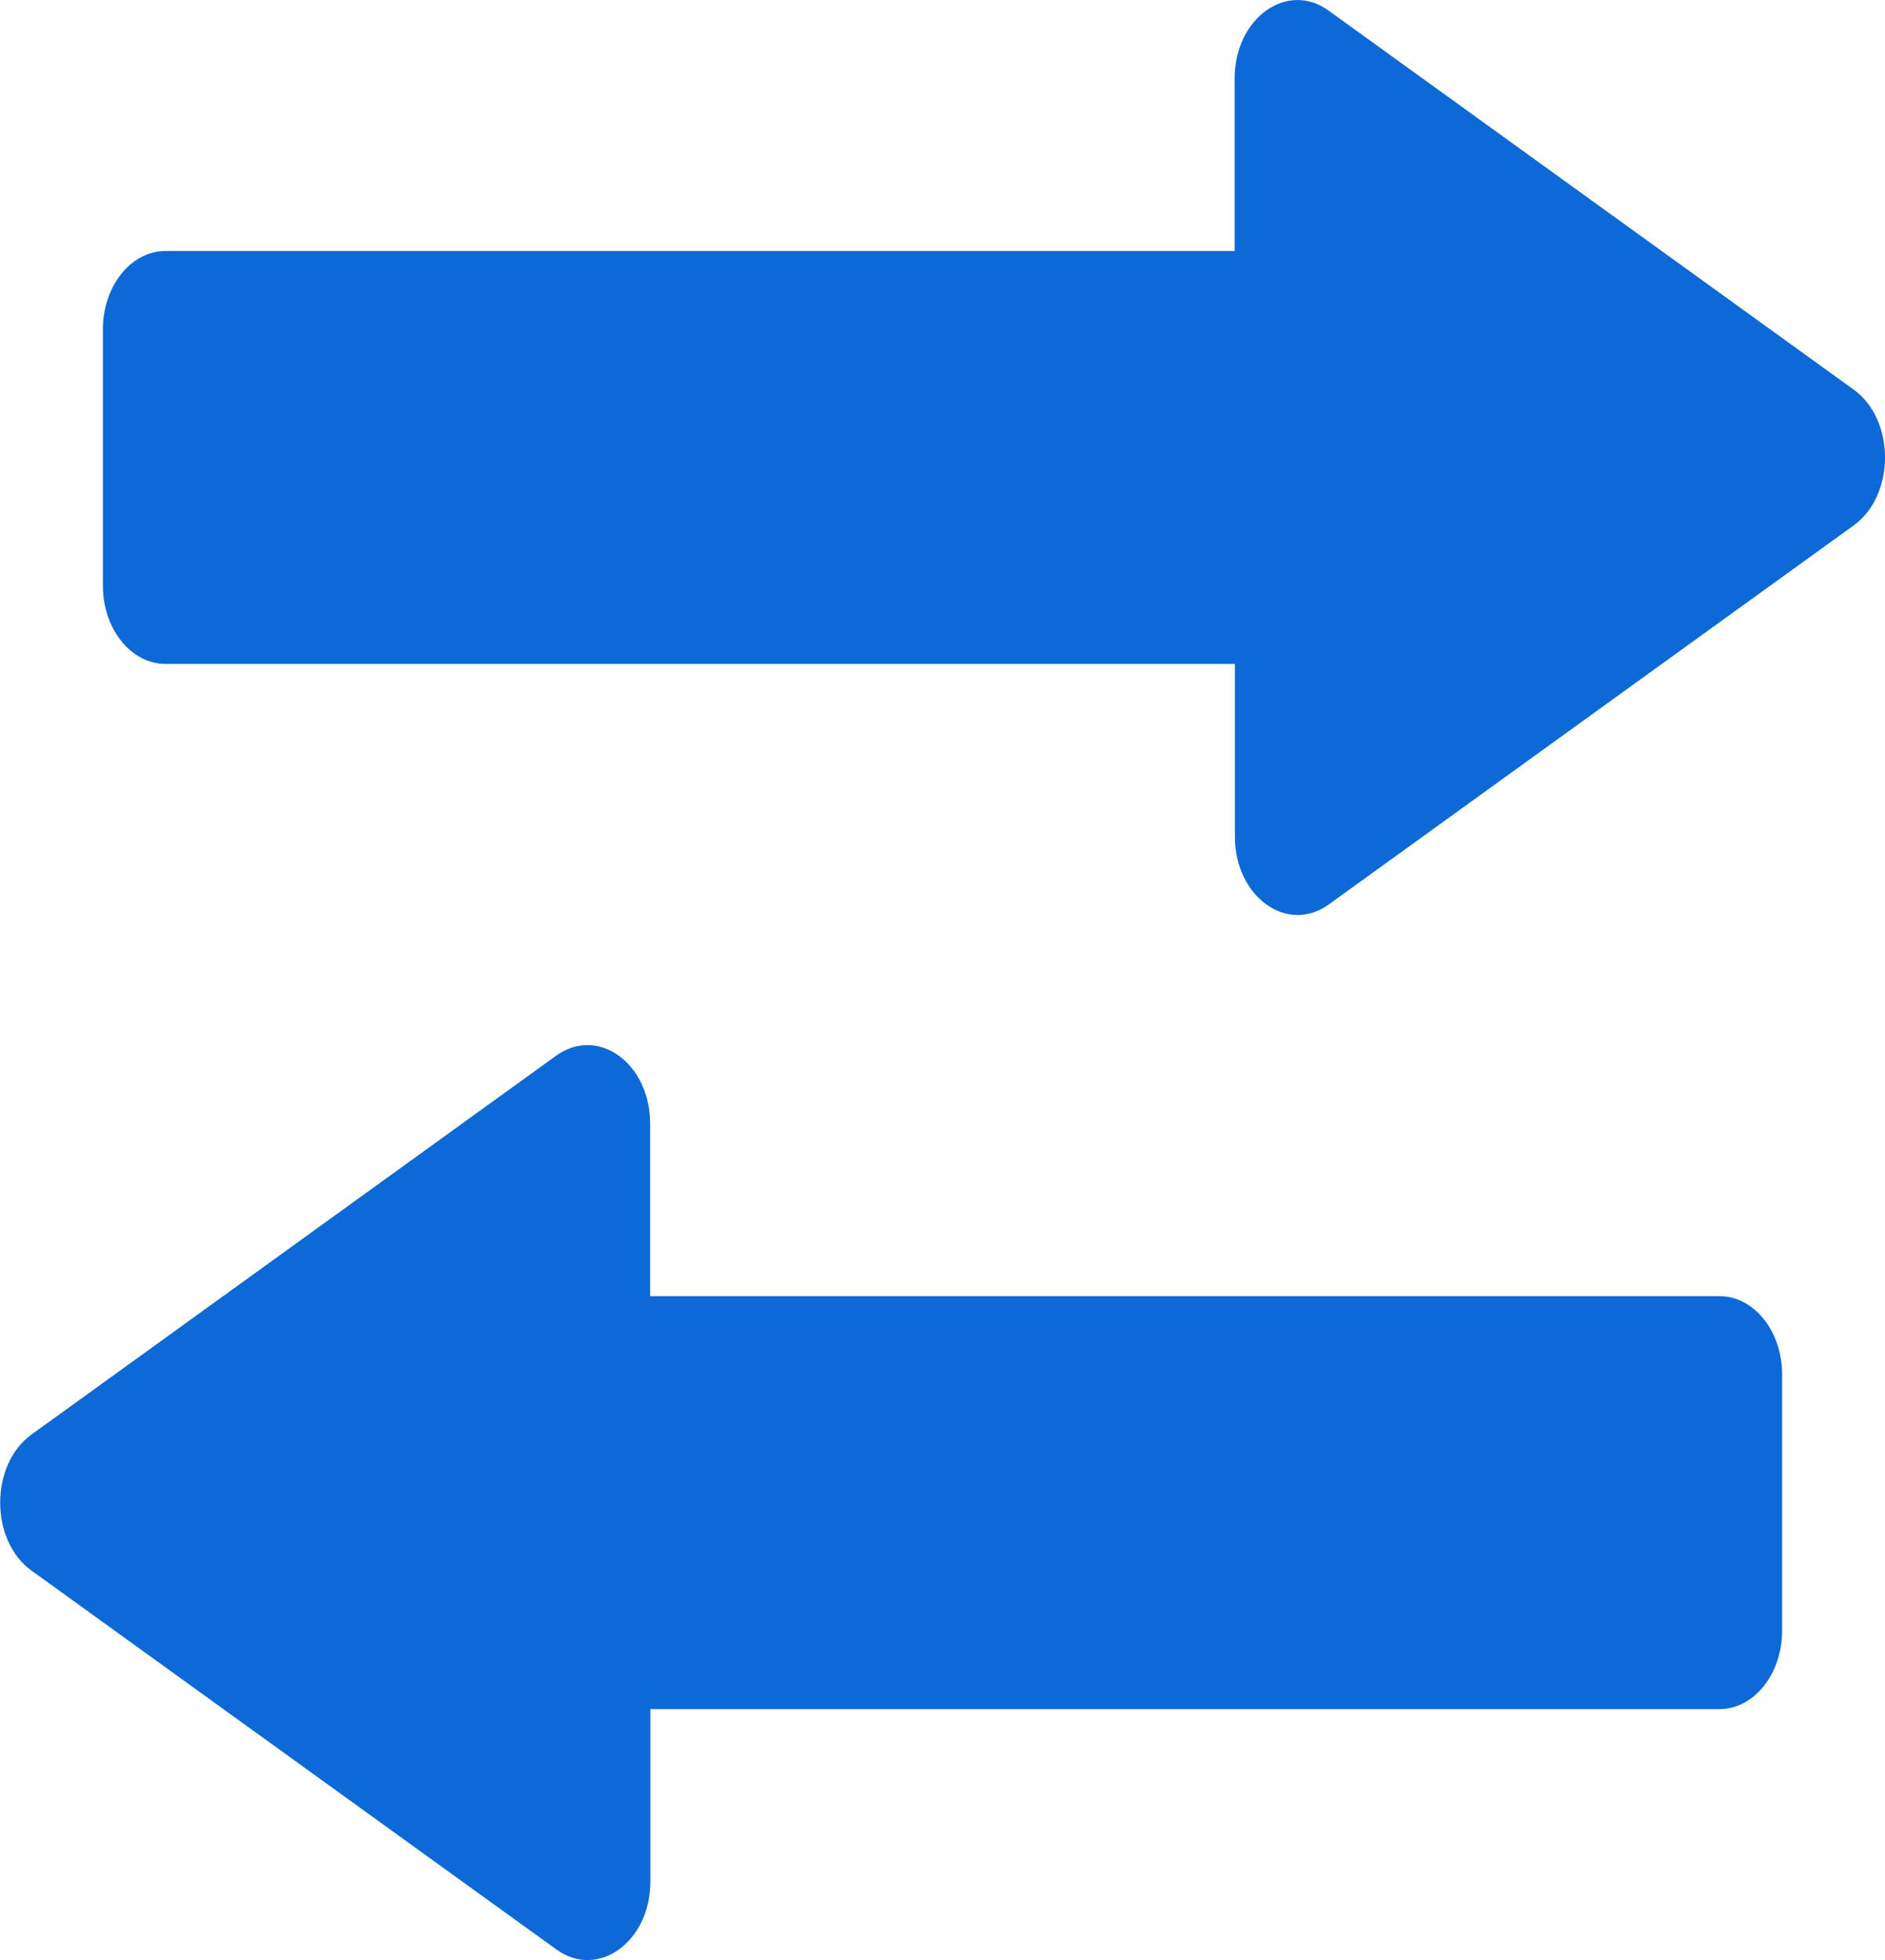 <svg xmlns="http://www.w3.org/2000/svg" viewBox="0 0 227 236"><defs><style>.cls-1{fill:#0d69d5;}</style></defs><title>sort</title><g id="Layer_2" data-name="Layer 2"><g id="Layer_1-2" data-name="Layer 1"><path class="cls-1" d="M223.23,46.91,160,1.28c-5-3.63-11.32.91-11.32,8.17V30.22H19.94c-4.17,0-7.55,4.23-7.55,9.44V70.51c0,5.21,3.38,9.43,7.55,9.43H148.71v20.78c0,7.26,6.29,11.8,11.32,8.17l63.2-45.63C228.26,59.62,228.26,50.54,223.23,46.91Z"/><path class="cls-1" d="M207.06,156.06H78.29V135.28c0-7.26-6.28-11.8-11.32-8.17L3.77,172.74c-5,3.64-5,12.72,0,16.35L67,234.72c5,3.63,11.32-.91,11.32-8.17V205.78H207.06c4.17,0,7.55-4.23,7.55-9.44V165.49C214.61,160.28,211.23,156.06,207.06,156.06Z"/></g></g></svg>